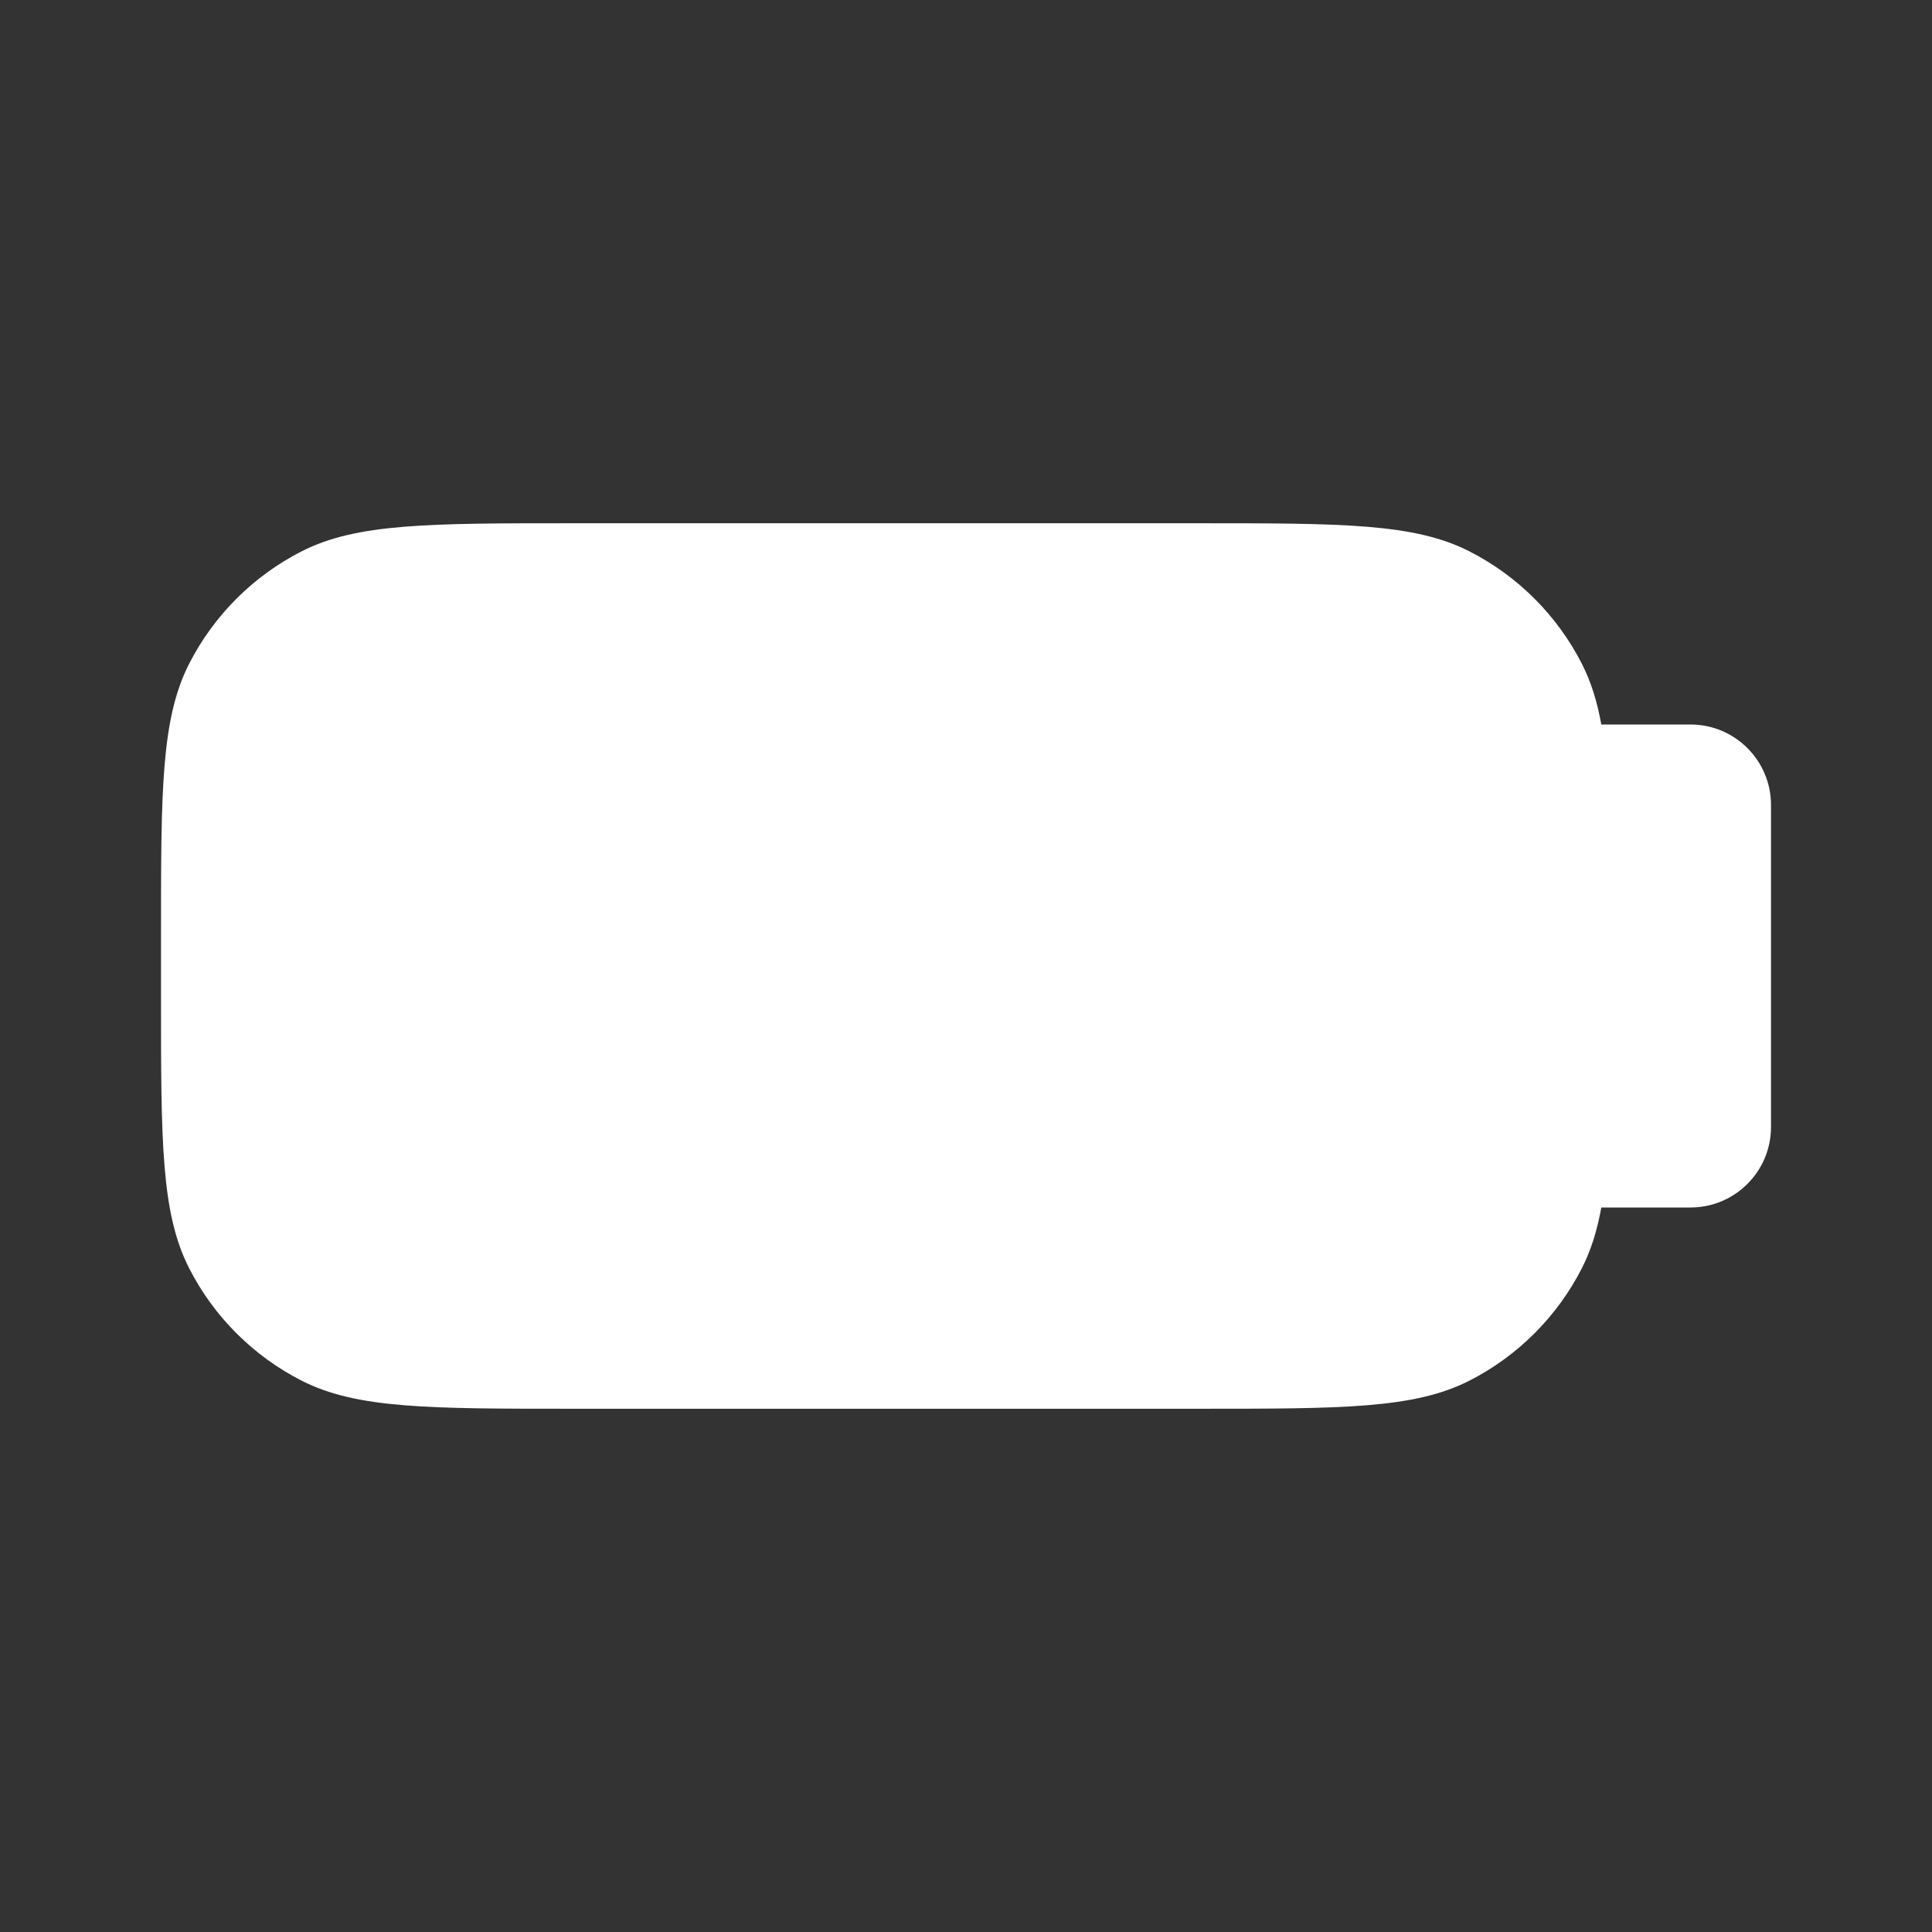 <svg width="36" height="36" viewBox="0 0 36 36" fill="none" xmlns="http://www.w3.org/2000/svg">
<rect x="0" y="0" width="36" height="36" fill="#333333" stroke="none"/>
<path fill-rule="evenodd" clip-rule="evenodd" d="M33 15C33 14.172 32.328 13.5 31.5 13.5H29.838C29.76 13.067 29.646 12.703 29.477 12.371C29.017 11.468 28.282 10.733 27.379 10.273C26.352 9.75 25.008 9.75 22.32 9.75H10.68C7.992 9.75 6.648 9.75 5.621 10.273C4.718 10.733 3.983 11.468 3.523 12.371C3 13.398 3 14.742 3 17.43V18.57C3 21.258 3 22.602 3.523 23.629C3.983 24.532 4.718 25.267 5.621 25.727C6.648 26.25 7.992 26.25 10.68 26.25H22.32C25.008 26.25 26.352 26.25 27.379 25.727C28.282 25.267 29.017 24.532 29.477 23.629C29.646 23.297 29.76 22.933 29.838 22.5H31.5C32.328 22.5 33 21.828 33 21V15Z" fill="white"/>
</svg>
